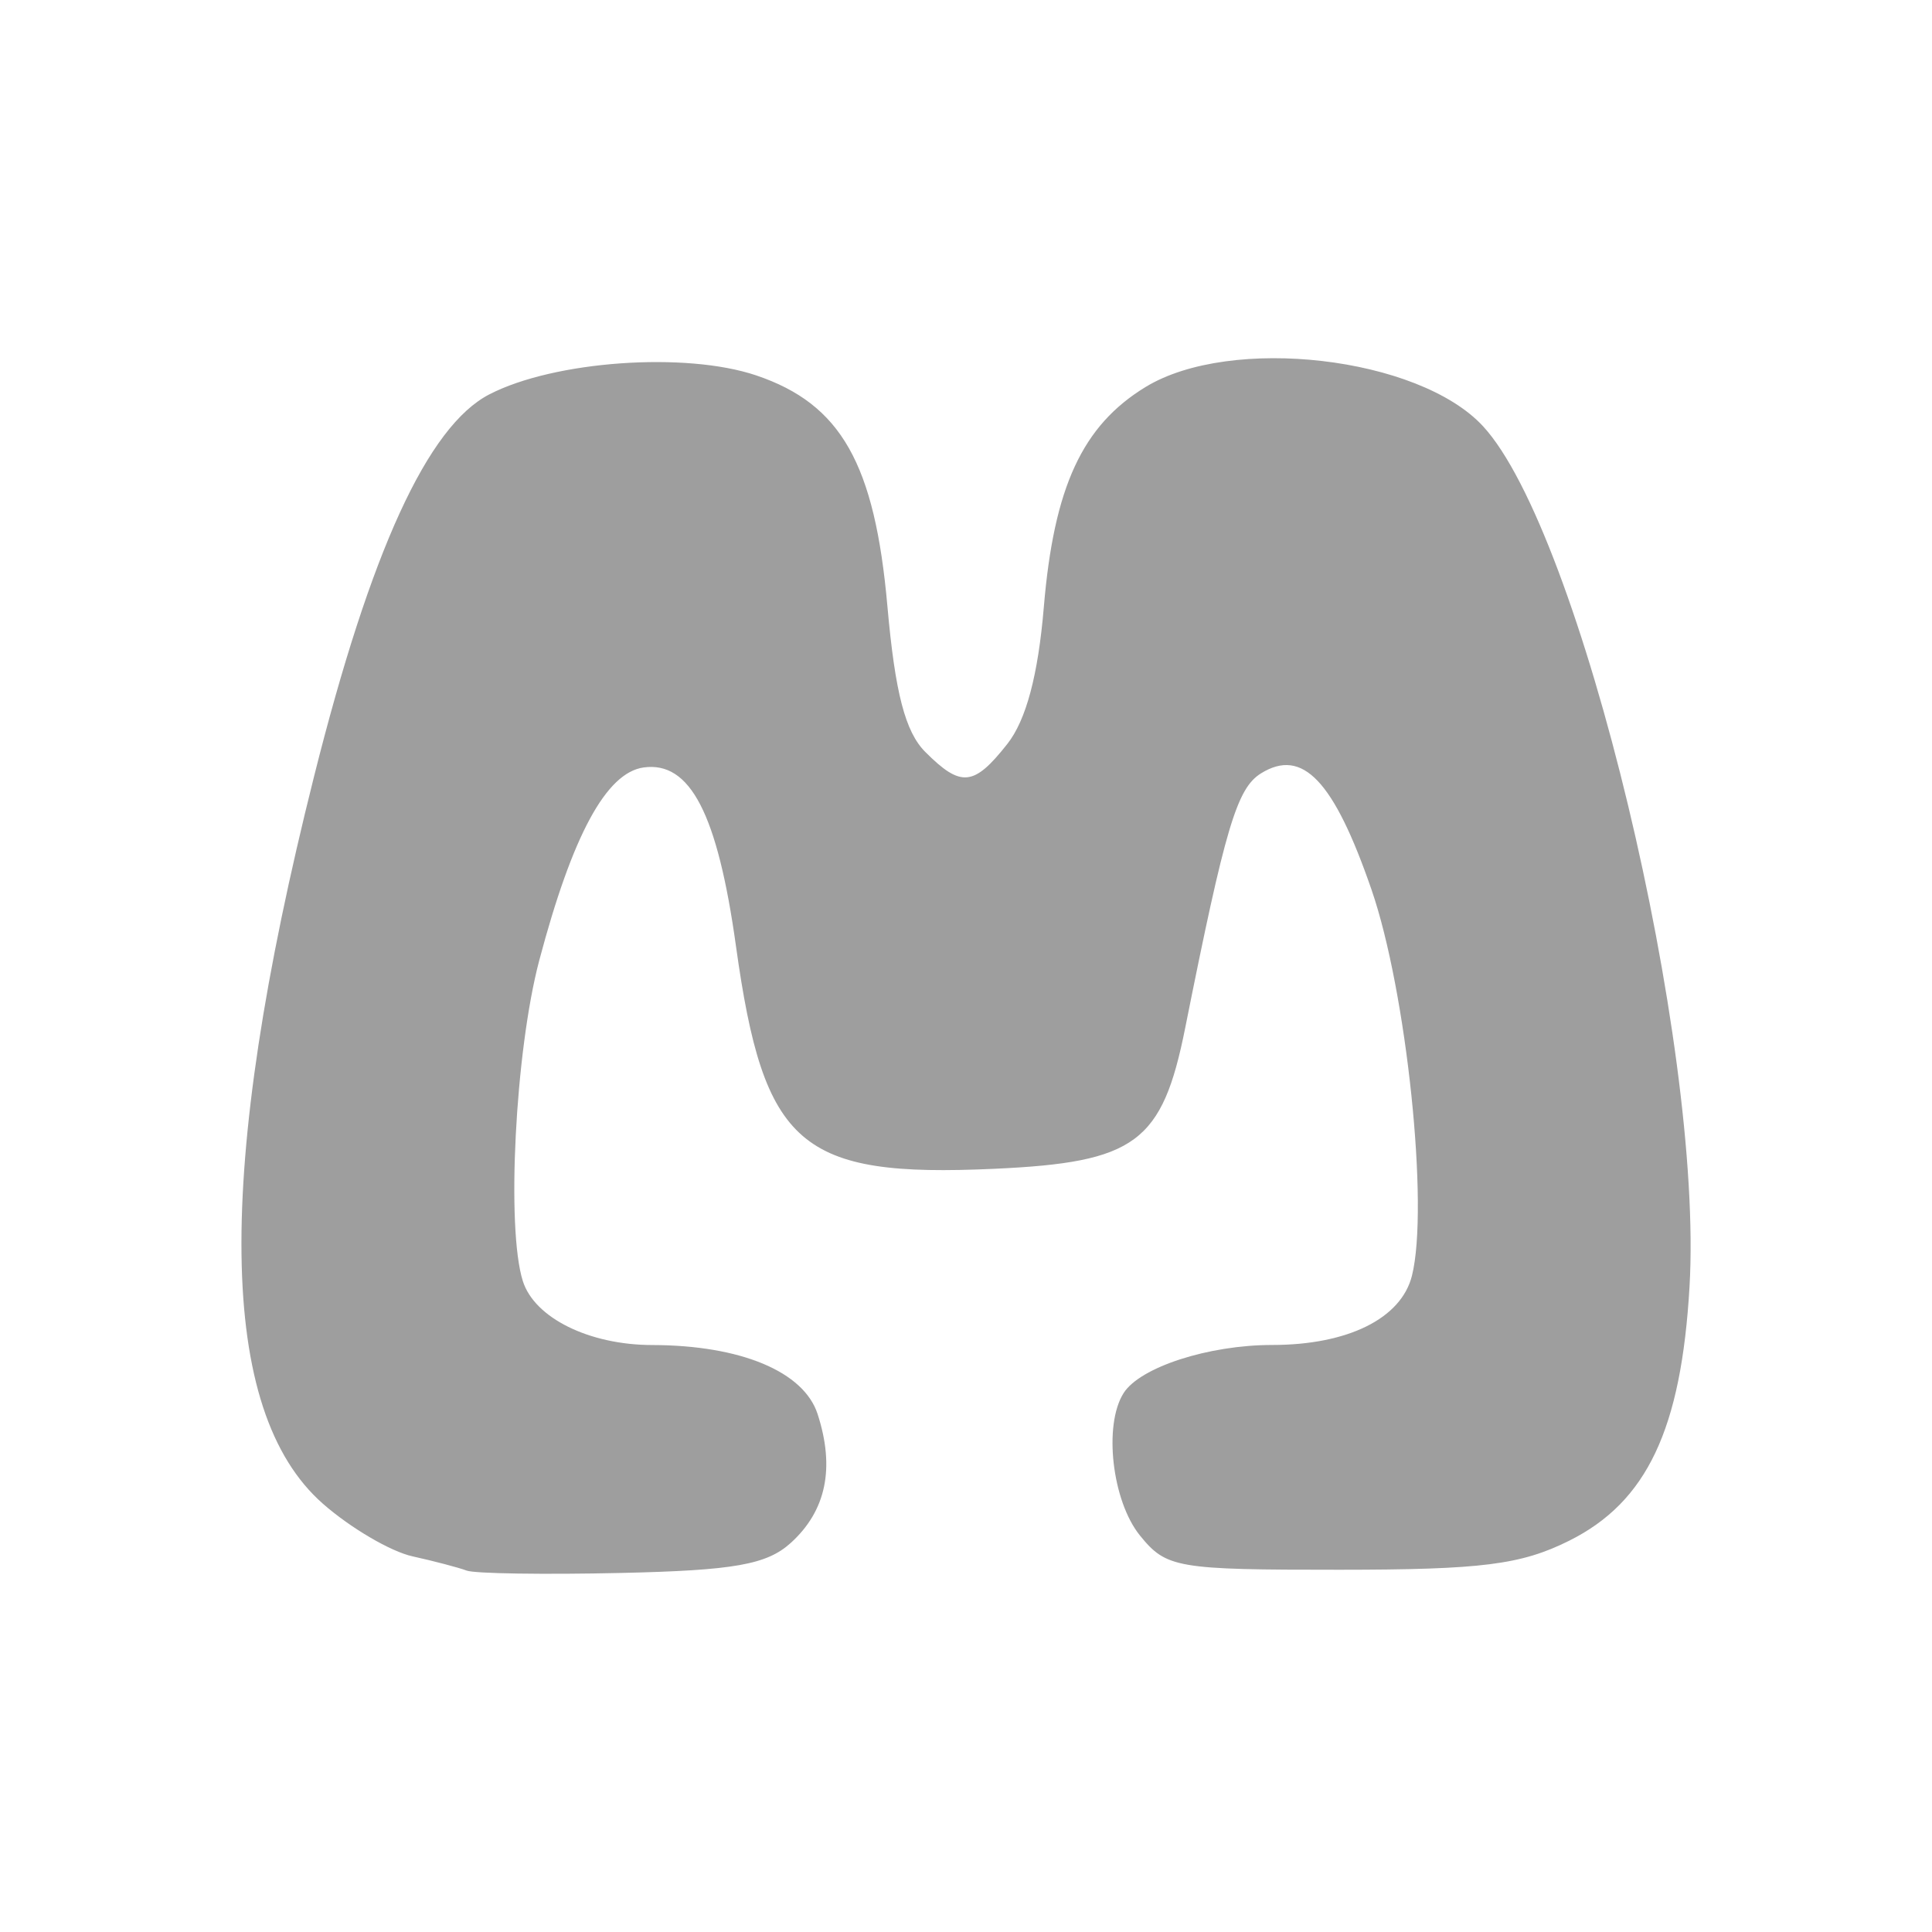 <?xml version="1.0" encoding="UTF-8" standalone="no"?>
<!-- Created with Inkscape (http://www.inkscape.org/) -->

<svg
   xmlns:dc="http://purl.org/dc/elements/1.1/"
   xmlns:cc="http://creativecommons.org/ns#"
   xmlns:rdf="http://www.w3.org/1999/02/22-rdf-syntax-ns#"
   xmlns:svg="http://www.w3.org/2000/svg"
   xmlns="http://www.w3.org/2000/svg"
   xmlns:sodipodi="http://sodipodi.sourceforge.net/DTD/sodipodi-0.dtd"
   xmlns:inkscape="http://www.inkscape.org/namespaces/inkscape"
   version="1.1"
   id="svg2"
   width="32"
   height="32"
   viewBox="0 0 32 32"
   sodipodi:docname="meson_32.svg"
   inkscape:version="0.92.4 5da689c313, 2019-01-14">
  <defs
     id="defs6" />
  <sodipodi:namedview
     pagecolor="#ffffff"
     bordercolor="#666666"
     borderopacity="1"
     objecttolerance="10"
     gridtolerance="10"
     guidetolerance="10"
     inkscape:pageopacity="0"
     inkscape:pageshadow="2"
     inkscape:window-width="1858"
     inkscape:window-height="1020"
     id="namedview4"
     showgrid="false"
     inkscape:zoom="5.2149126"
     inkscape:cx="-2.8085877"
     inkscape:cy="51.292989"
     inkscape:window-x="62"
     inkscape:window-y="28"
     inkscape:window-maximized="1"
     inkscape:current-layer="svg2" />
  <path
     style="fill:#9e9e9e;fill-opacity:1;fill-rule:nonzero;stroke-width:0.24"
     d="m 13.097,25.556 c 0.586,-0.531 0.735,-1.239 0.446,-2.132 C 13.316,22.718 12.27,22.281 10.804,22.278 9.76,22.277 8.853,21.829 8.66,21.219 8.383,20.349 8.534,17.412 8.931,15.91 9.48,13.836 10.04,12.8 10.658,12.712 c 0.773,-0.11 1.227,0.768 1.532,2.959 0.462,3.319 1.059,3.834 4.277,3.688 2.343,-0.106 2.784,-0.431 3.164,-2.335 0.663,-3.319 0.855,-3.966 1.254,-4.214 0.688,-0.428 1.207,0.117 1.831,1.924 0.582,1.684 0.956,5.257 0.67,6.397 -0.178,0.708 -1.062,1.146 -2.316,1.146 -1.051,0 -2.186,0.367 -2.459,0.796 -0.337,0.53 -0.192,1.79 0.271,2.361 0.437,0.538 0.605,0.567 3.304,0.566 2.359,-7.21e-4 3.007,-0.083 3.805,-0.481 1.287,-0.642 1.856,-1.845 1.993,-4.21 C 28.215,17.295 26.175,8.799 24.561,7.057 23.497,5.908 20.386,5.548 18.974,6.41 c -1.048,0.639 -1.518,1.657 -1.685,3.645 -0.094,1.124 -0.293,1.871 -0.603,2.265 -0.556,0.706 -0.768,0.727 -1.361,0.134 C 14.994,12.122 14.826,11.476 14.699,10.049 14.49,7.679 13.929,6.692 12.526,6.218 11.353,5.822 9.179,5.977 8.105,6.532 7.085,7.059 6.139,9.122 5.199,12.871 3.551,19.439 3.6,23.372 5.349,24.907 c 0.455,0.4 1.123,0.792 1.484,0.871 0.361,0.08 0.764,0.186 0.897,0.236 0.132,0.05 1.283,0.068 2.558,0.039 1.872,-0.042 2.413,-0.138 2.81,-0.498 z"
     id="path4520"
     inkscape:connector-curvature="0"
     sodipodi:nodetypes="sscsssssssssssscscsssssssssscsss" />
</svg>
